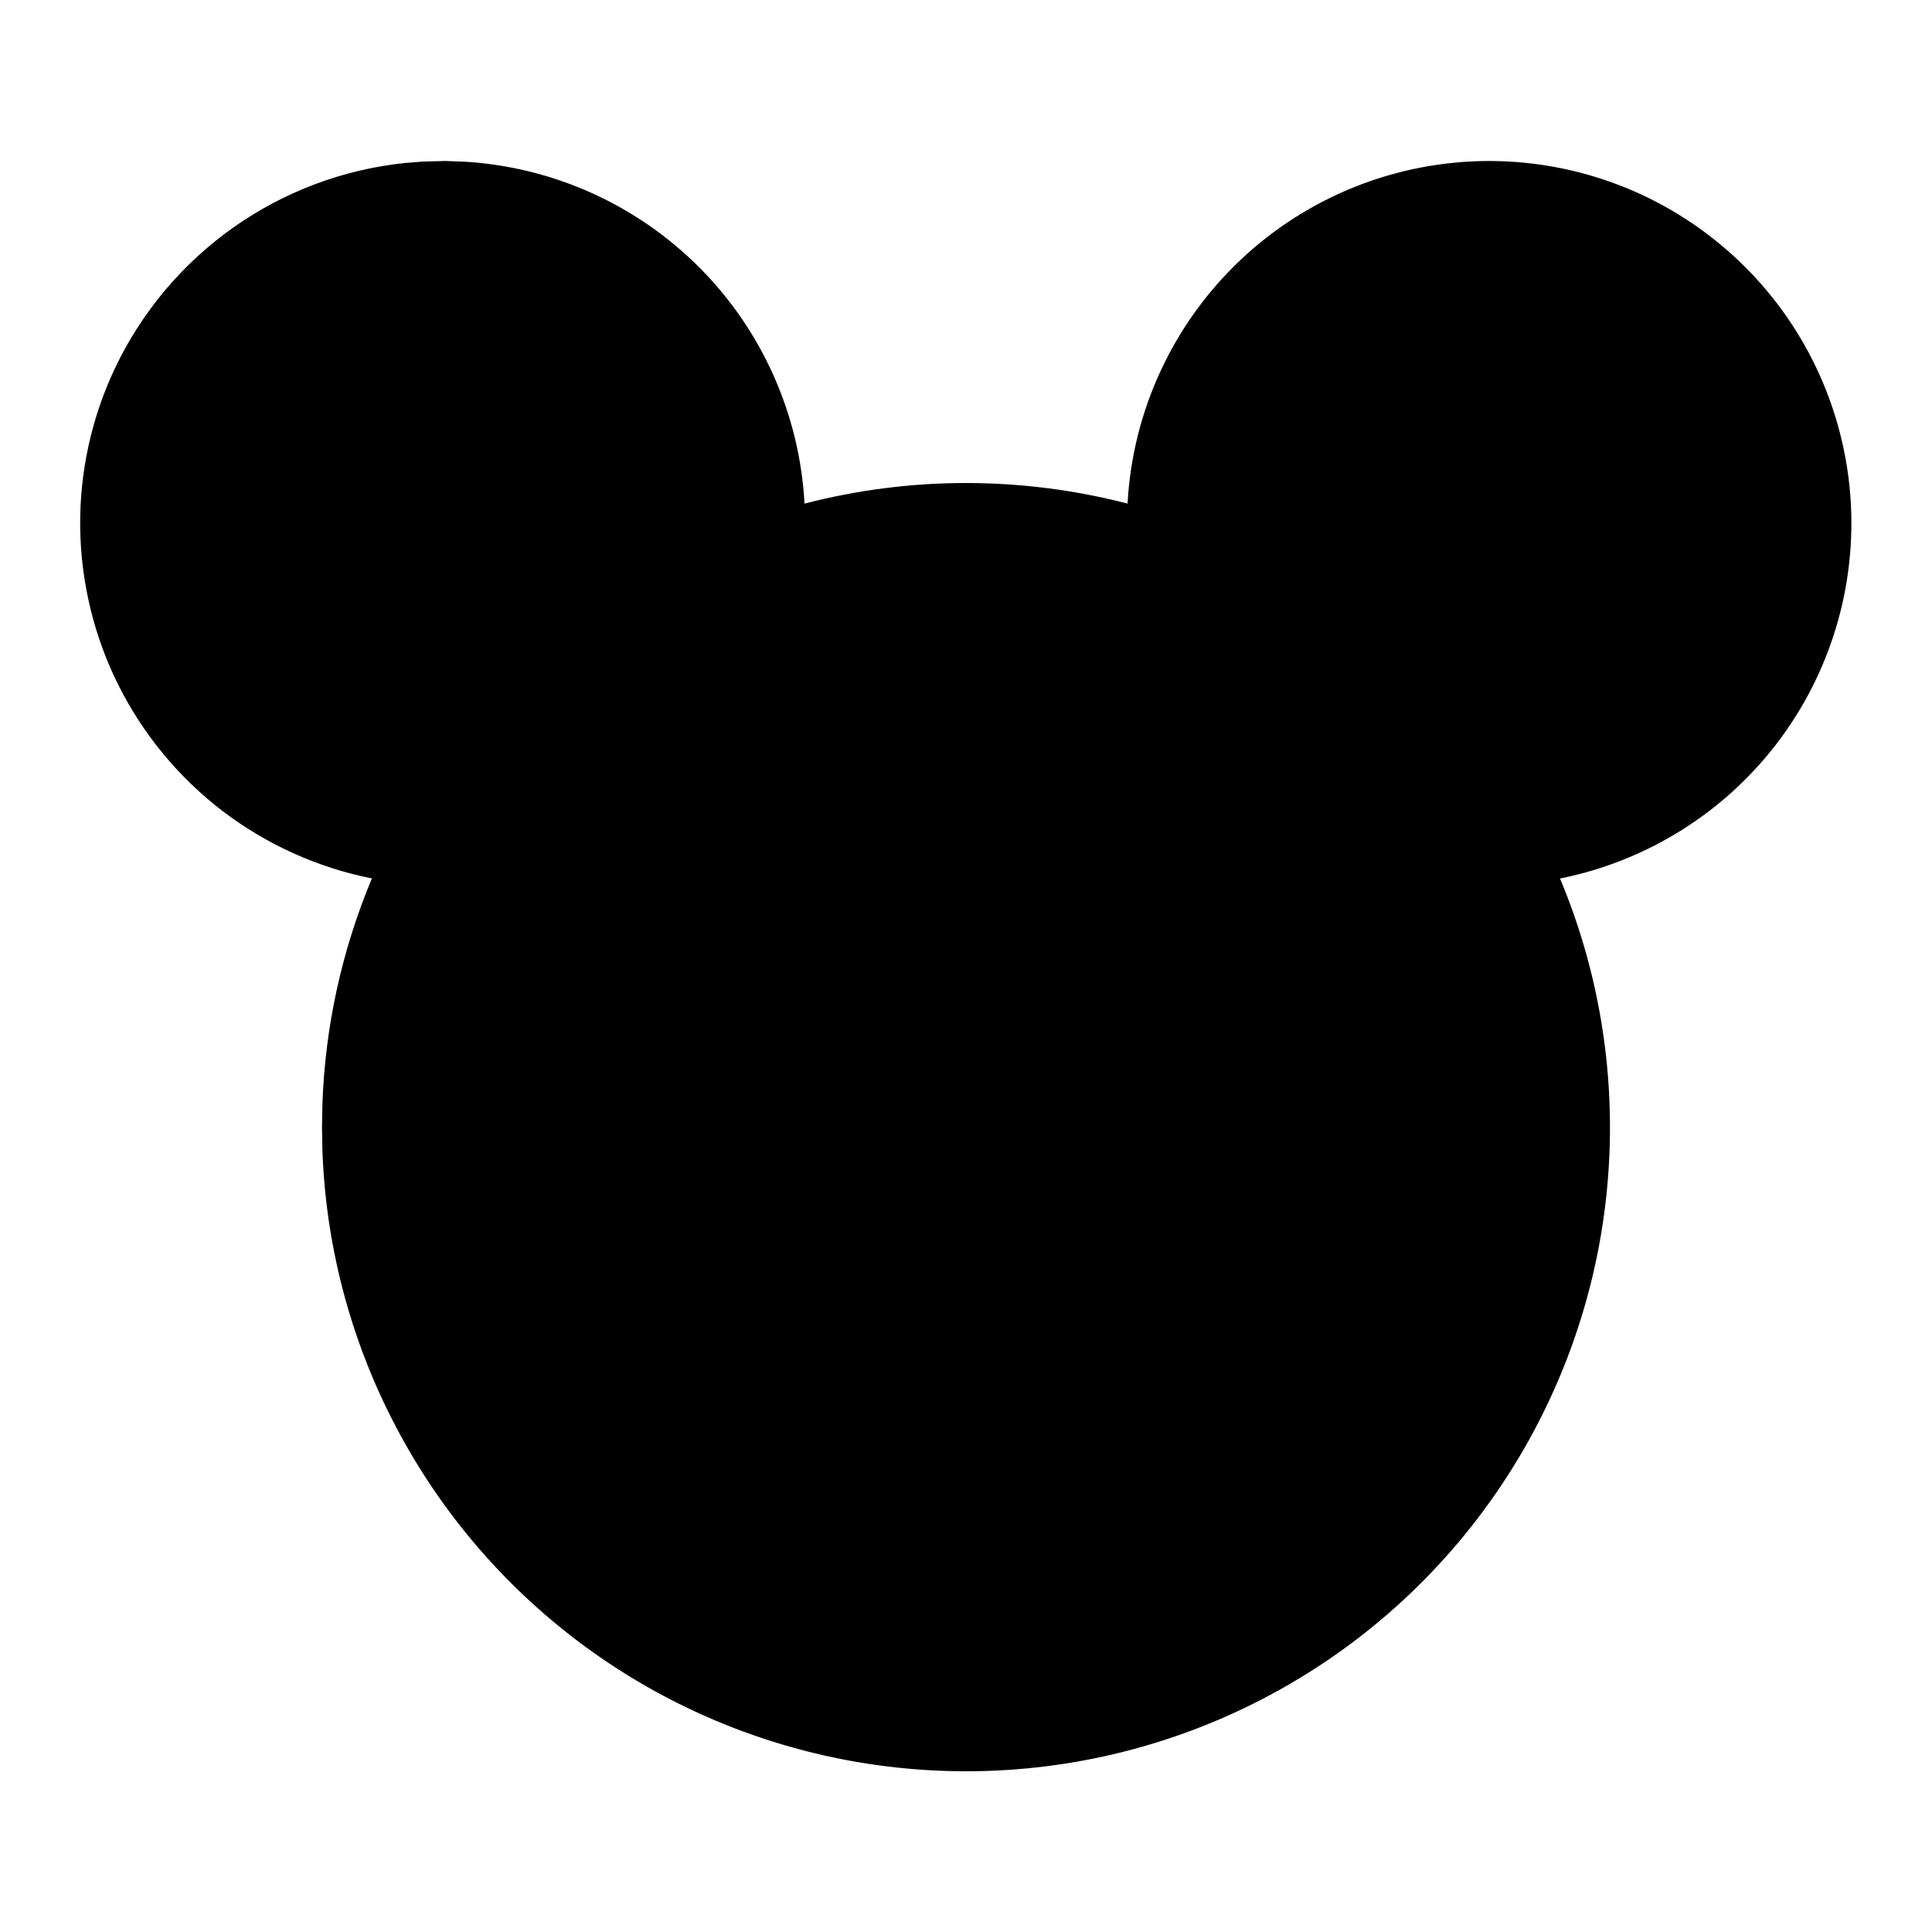 <svg width="24" height="24" viewBox="0 0 24 24" fill="none" xmlns="http://www.w3.org/2000/svg">
<g clip-path="url(#clip0_802_57741)">
<path d="M18.501 2C19.618 2.001 20.694 2.416 21.521 3.167C22.349 3.917 22.867 4.948 22.977 6.059C23.086 7.17 22.779 8.282 22.114 9.18C21.449 10.077 20.474 10.694 19.379 10.913C19.832 11.994 20.041 13.162 19.993 14.333C19.945 15.505 19.64 16.651 19.099 17.692C18.559 18.732 17.796 19.641 16.866 20.354C15.935 21.067 14.859 21.567 13.714 21.818C12.569 22.069 11.382 22.065 10.239 21.807C9.095 21.549 8.022 21.043 7.096 20.324C6.17 19.605 5.413 18.692 4.879 17.648C4.344 16.605 4.046 15.457 4.005 14.285L4 14L4.005 13.715C4.039 12.751 4.247 11.802 4.62 10.912C3.948 10.779 3.315 10.493 2.77 10.079C2.225 9.663 1.782 9.129 1.474 8.517C1.167 7.905 1.004 7.23 0.996 6.545C0.989 5.86 1.138 5.183 1.433 4.564C1.765 3.869 2.27 3.27 2.9 2.825C3.529 2.381 4.262 2.105 5.029 2.025L5.254 2.007L5.535 2L5.779 2.009C6.88 2.077 7.918 2.547 8.695 3.33C9.472 4.113 9.934 5.155 9.994 6.256C11.31 5.915 12.691 5.915 14.007 6.256C14.069 5.107 14.57 4.025 15.406 3.233C16.241 2.441 17.35 2 18.501 2Z" fill="black"/>
</g>
<defs>
<clipPath id="clip0_802_57741">
<rect width="24" height="24" fill="white"/>
</clipPath>
</defs>
</svg>
